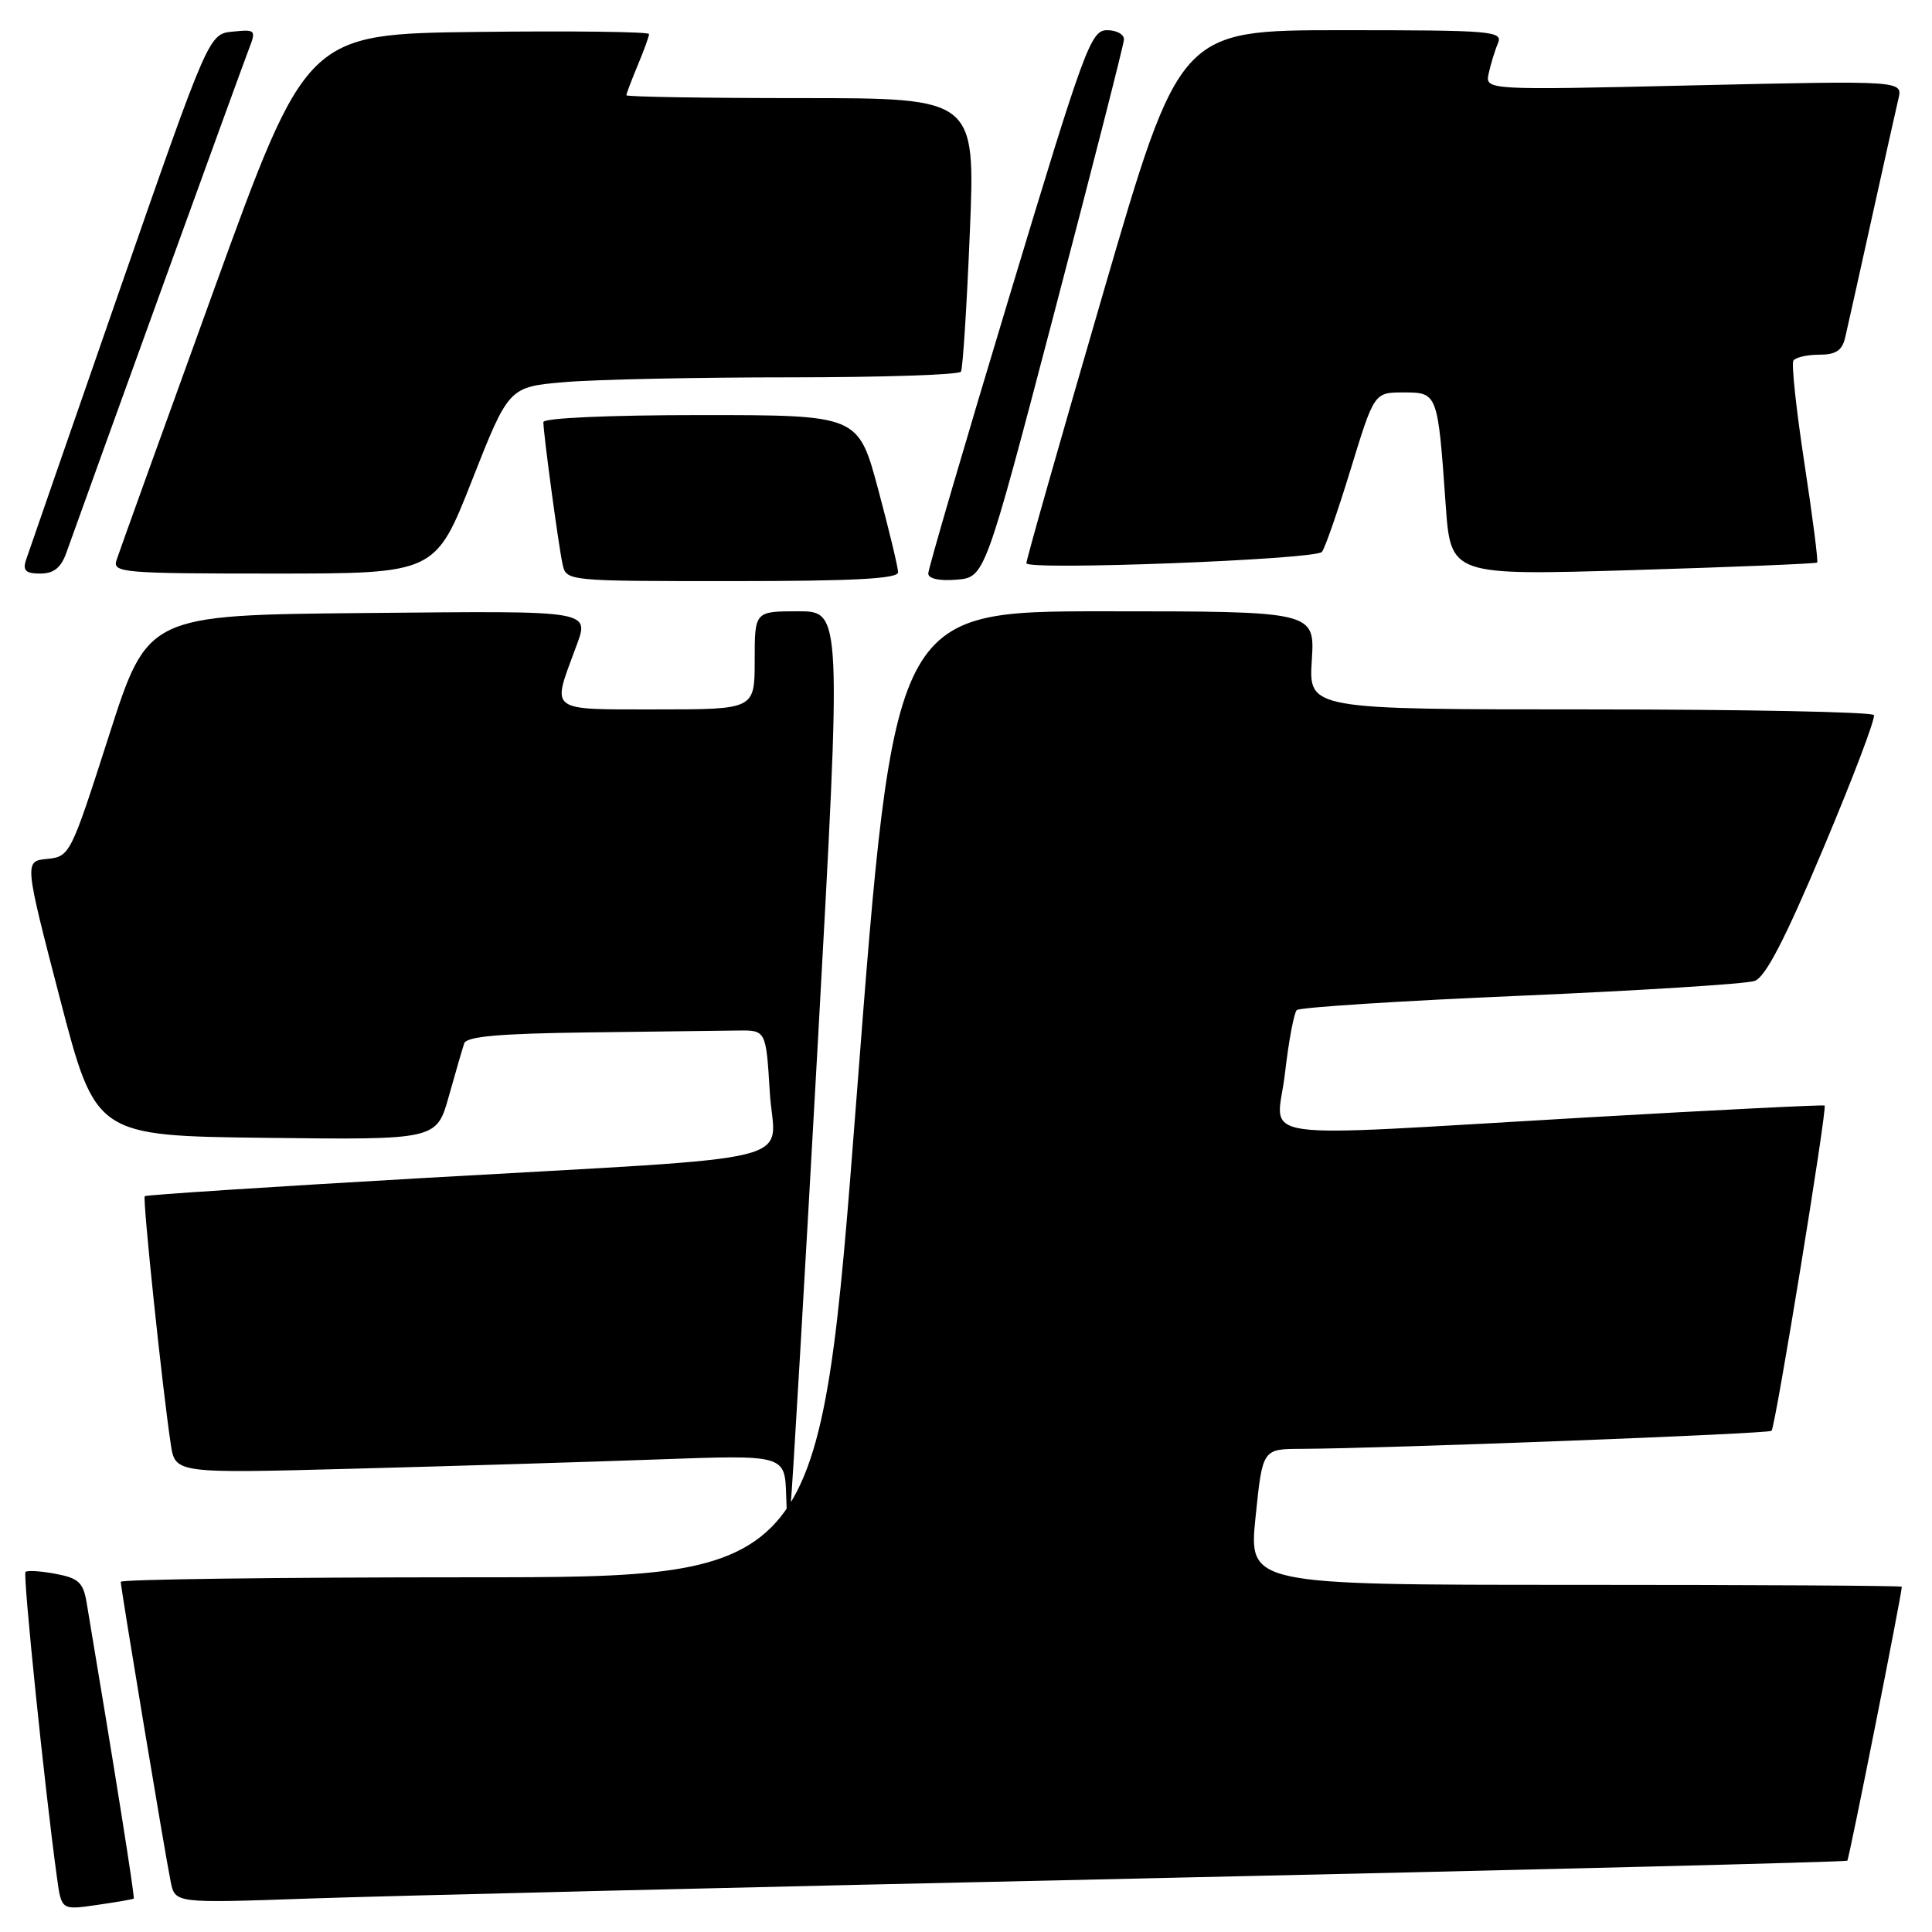 <?xml version="1.0" encoding="UTF-8" standalone="no"?>
<!DOCTYPE svg PUBLIC "-//W3C//DTD SVG 1.1//EN" "http://www.w3.org/Graphics/SVG/1.1/DTD/svg11.dtd" >
<svg xmlns="http://www.w3.org/2000/svg" xmlns:xlink="http://www.w3.org/1999/xlink" version="1.1" viewBox="0 0 256 256">
 <g >
 <path fill="currentColor"
d=" M 17.72 251.57 C 17.89 251.43 15.26 234.87 11.48 212.36 C 11.03 209.69 10.41 209.11 7.37 208.54 C 5.41 208.17 3.61 208.06 3.38 208.29 C 3.01 208.65 5.95 237.24 7.55 248.80 C 8.14 253.10 8.14 253.10 12.82 252.42 C 15.39 252.05 17.60 251.67 17.72 251.57 Z  M 151.49 248.90 C 202.63 247.77 244.61 246.72 244.78 246.55 C 245.02 246.32 252.00 211.22 252.00 210.25 C 252.00 210.11 232.53 210.00 208.72 210.00 C 165.45 210.00 165.45 210.00 166.37 201.00 C 167.29 192.00 167.29 192.00 172.39 191.98 C 183.34 191.94 234.35 189.99 234.74 189.59 C 235.25 189.08 242.15 146.80 241.77 146.49 C 241.62 146.37 227.32 147.08 210.00 148.08 C 164.33 150.71 169.21 151.42 170.26 142.25 C 170.75 137.99 171.46 134.20 171.83 133.84 C 172.20 133.48 185.55 132.62 201.50 131.94 C 217.45 131.25 231.40 130.37 232.50 129.98 C 233.93 129.48 236.53 124.46 241.61 112.39 C 245.52 103.10 248.54 95.16 248.30 94.75 C 248.07 94.34 231.12 94.00 210.64 94.00 C 173.41 94.00 173.41 94.00 173.82 87.50 C 174.23 81.00 174.23 81.00 146.35 81.00 C 118.46 81.00 118.46 81.00 113.53 145.00 C 108.60 209.00 108.60 209.00 62.30 209.00 C 36.83 209.00 16.00 209.27 16.00 209.60 C 16.00 210.41 21.89 245.81 22.62 249.35 C 23.20 252.19 23.20 252.19 40.85 251.57 C 50.56 251.23 100.35 250.02 151.49 248.90 Z  M 108.36 138.25 C 111.53 81.00 111.53 81.00 105.76 81.00 C 100.00 81.00 100.00 81.00 100.00 87.50 C 100.00 94.00 100.00 94.00 86.98 94.00 C 72.62 94.00 73.13 94.37 76.15 86.18 C 78.15 80.74 79.32 80.95 48.28 81.23 C 19.56 81.50 19.56 81.50 14.43 97.50 C 9.36 113.29 9.26 113.50 6.25 113.81 C 3.21 114.11 3.21 114.11 7.94 132.31 C 12.68 150.50 12.68 150.50 35.26 150.77 C 57.85 151.04 57.85 151.04 59.47 145.27 C 60.36 142.10 61.28 138.94 61.51 138.25 C 61.83 137.33 66.18 136.95 77.97 136.80 C 86.79 136.69 95.69 136.58 97.75 136.55 C 101.50 136.50 101.50 136.50 102.00 144.71 C 102.59 154.47 108.10 153.11 56.00 156.10 C 35.92 157.25 19.36 158.33 19.18 158.50 C 18.87 158.80 21.51 184.00 22.63 191.37 C 23.22 195.24 23.22 195.24 46.86 194.61 C 59.86 194.27 78.04 193.71 87.25 193.38 C 104.00 192.77 104.00 192.77 104.17 198.14 C 104.32 202.91 104.38 203.06 104.76 199.50 C 104.99 197.30 106.61 169.74 108.36 138.25 Z  M 119.00 75.83 C 119.00 75.19 117.81 70.24 116.36 64.83 C 113.72 55.00 113.72 55.00 92.86 55.00 C 80.70 55.00 72.00 55.39 72.00 55.93 C 72.00 57.46 74.01 72.33 74.54 74.75 C 75.04 77.00 75.04 77.00 97.02 77.00 C 113.10 77.00 119.00 76.69 119.00 75.83 Z  M 139.68 41.50 C 144.73 22.25 148.89 5.94 148.93 5.25 C 148.97 4.56 147.96 4.00 146.70 4.00 C 144.53 4.00 143.73 6.20 133.70 39.43 C 127.81 58.92 123.00 75.37 123.00 75.99 C 123.00 76.68 124.45 77.00 126.75 76.81 C 130.50 76.50 130.50 76.50 139.68 41.50 Z  M 8.79 73.25 C 12.92 61.69 32.04 8.92 32.91 6.69 C 33.97 3.94 33.93 3.88 30.83 4.19 C 27.67 4.50 27.67 4.50 15.83 38.50 C 9.33 57.20 3.75 73.29 3.43 74.25 C 3.00 75.60 3.43 76.00 5.33 76.00 C 7.12 76.00 8.08 75.24 8.79 73.25 Z  M 62.55 63.63 C 67.42 51.26 67.42 51.26 74.86 50.63 C 78.95 50.28 92.33 50.00 104.59 50.00 C 116.85 50.00 127.08 49.66 127.33 49.25 C 127.58 48.84 128.11 40.51 128.51 30.75 C 129.24 13.00 129.24 13.00 106.12 13.00 C 93.40 13.00 83.00 12.83 83.00 12.62 C 83.00 12.41 83.68 10.63 84.50 8.65 C 85.33 6.68 86.00 4.82 86.00 4.51 C 86.00 4.21 75.79 4.08 63.32 4.23 C 40.63 4.50 40.63 4.50 28.31 38.50 C 21.53 57.20 15.74 73.29 15.43 74.25 C 14.90 75.88 16.34 76.00 36.27 76.00 C 57.68 76.00 57.68 76.00 62.55 63.63 Z  M 175.15 73.14 C 175.51 72.79 177.22 67.89 178.95 62.25 C 182.09 52.00 182.09 52.00 185.96 52.00 C 190.50 52.00 190.51 52.02 191.56 66.88 C 192.23 76.26 192.23 76.26 216.37 75.54 C 229.64 75.14 240.63 74.69 240.78 74.54 C 240.94 74.39 240.18 68.49 239.10 61.42 C 238.02 54.36 237.36 48.23 237.63 47.79 C 237.90 47.36 239.43 47.00 241.04 47.00 C 243.25 47.00 244.09 46.45 244.49 44.75 C 244.78 43.51 246.36 36.42 248.00 29.00 C 249.64 21.57 251.24 14.41 251.55 13.09 C 252.12 10.68 252.12 10.68 224.45 11.31 C 196.78 11.95 196.78 11.95 197.26 9.72 C 197.53 8.50 198.07 6.71 198.48 5.75 C 199.17 4.11 197.81 4.00 177.77 4.00 C 156.32 4.00 156.32 4.00 146.16 38.88 C 140.57 58.07 136.00 74.15 136.00 74.63 C 136.00 75.61 174.12 74.16 175.15 73.14 Z "/>
</g>
</svg>